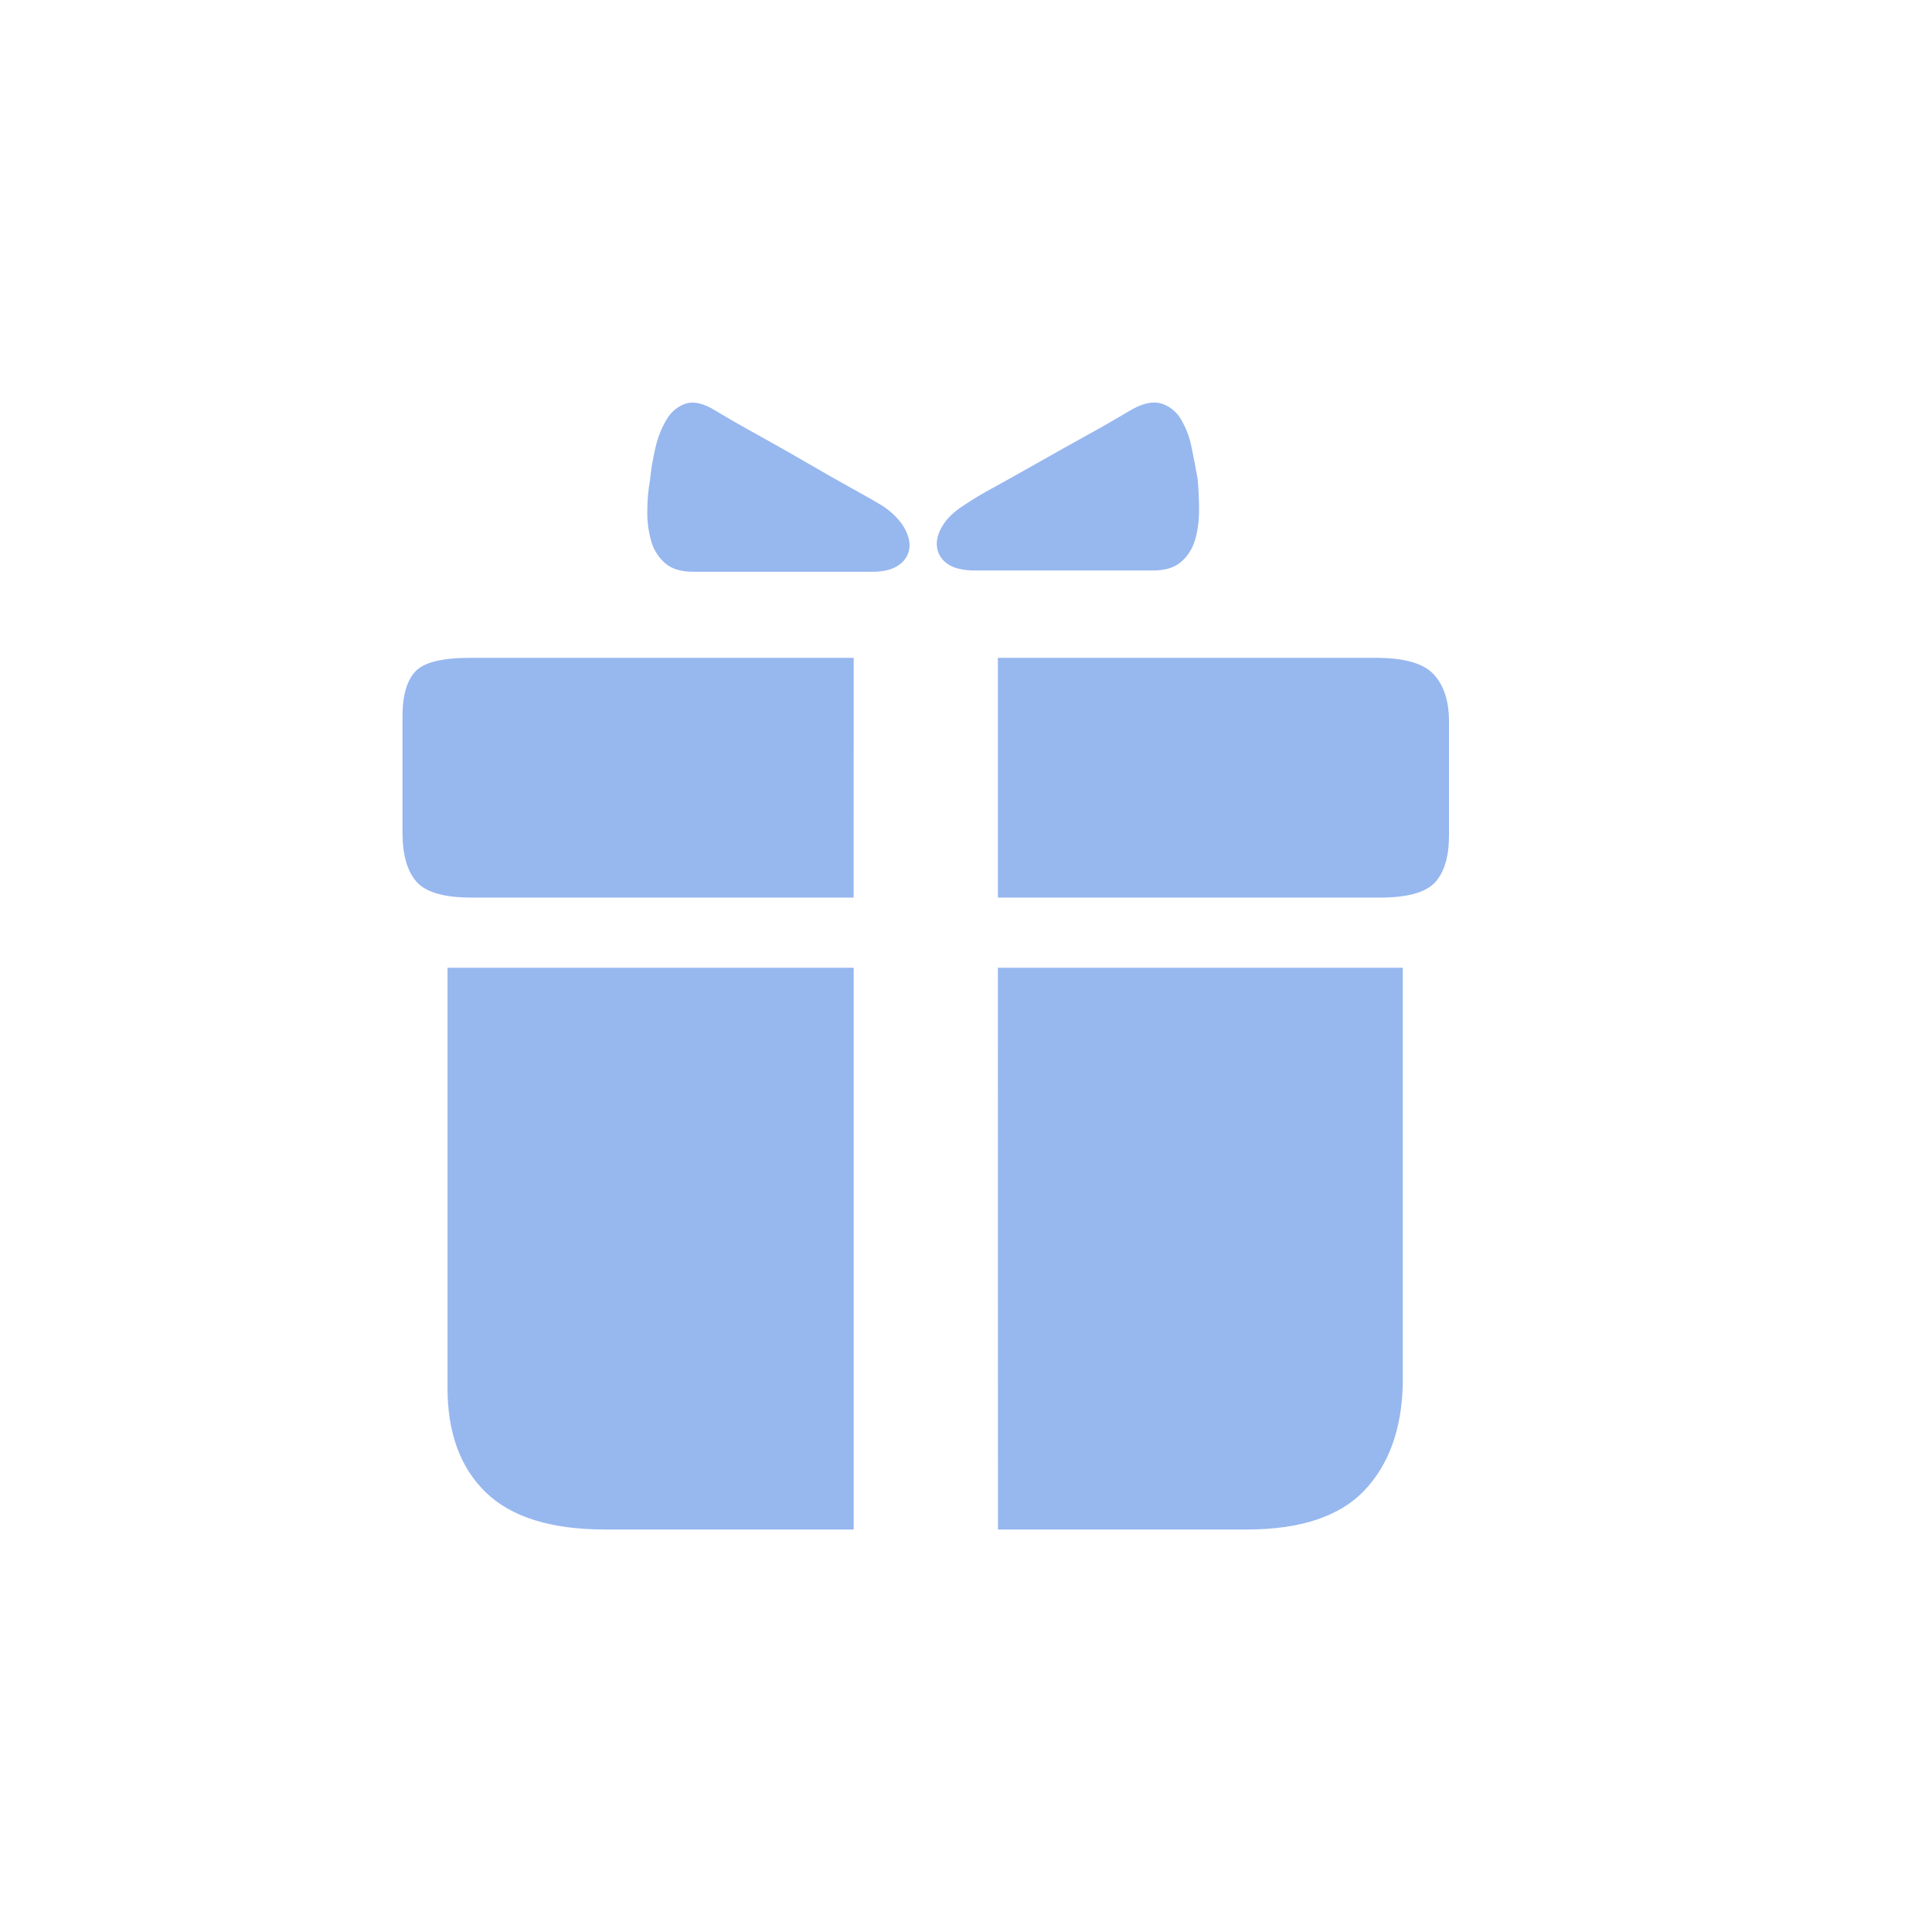 <svg width="24" height="24" viewBox="0 0 24 24" fill="none" xmlns="http://www.w3.org/2000/svg">
<path d="M10.835 7.103H8.616C8.462 7.103 8.345 7.068 8.263 6.997C8.18 6.924 8.12 6.83 8.09 6.725C8.056 6.605 8.039 6.48 8.041 6.355C8.041 6.218 8.052 6.089 8.074 5.968C8.085 5.848 8.107 5.716 8.139 5.574C8.167 5.446 8.214 5.324 8.28 5.212C8.34 5.113 8.419 5.047 8.518 5.014C8.616 4.982 8.737 5.009 8.879 5.096C9.044 5.195 9.23 5.302 9.439 5.417C9.647 5.532 9.849 5.647 10.047 5.762C10.244 5.877 10.427 5.981 10.597 6.075C10.767 6.168 10.896 6.242 10.983 6.297C11.093 6.374 11.175 6.459 11.23 6.551C11.285 6.645 11.307 6.732 11.296 6.815C11.29 6.857 11.275 6.896 11.252 6.932C11.229 6.967 11.199 6.998 11.164 7.02C11.087 7.075 10.978 7.103 10.835 7.103ZM12.117 7.087H14.319C14.473 7.087 14.59 7.051 14.672 6.98C14.755 6.909 14.812 6.818 14.845 6.708C14.878 6.599 14.895 6.475 14.895 6.339C14.895 6.202 14.889 6.073 14.878 5.952C14.855 5.823 14.83 5.694 14.804 5.566C14.781 5.441 14.737 5.321 14.672 5.212C14.62 5.119 14.535 5.049 14.434 5.015C14.336 4.982 14.215 5.004 14.073 5.08C13.888 5.19 13.702 5.297 13.513 5.401C13.305 5.516 13.1 5.631 12.897 5.746C12.694 5.861 12.508 5.965 12.338 6.059C12.211 6.126 12.088 6.2 11.968 6.281C11.848 6.358 11.76 6.443 11.706 6.536C11.651 6.629 11.628 6.716 11.64 6.799C11.646 6.841 11.661 6.881 11.683 6.916C11.706 6.951 11.736 6.982 11.771 7.005C11.848 7.059 11.963 7.087 12.117 7.087ZM10.605 8.172H5.838C5.487 8.172 5.26 8.23 5.156 8.345C5.052 8.46 5 8.644 5 8.896V10.344C5 10.618 5.058 10.82 5.173 10.952C5.288 11.084 5.515 11.15 5.855 11.15H10.604L10.605 8.172ZM12.396 8.172H17.096C17.447 8.172 17.686 8.241 17.811 8.378C17.937 8.515 18 8.71 18 8.962V10.377C18 10.64 17.942 10.835 17.827 10.961C17.712 11.086 17.485 11.15 17.145 11.15H12.396V8.172ZM10.605 12.022H5.559V17.24C5.559 17.799 5.718 18.233 6.036 18.54C6.353 18.846 6.846 19 7.515 19H10.605V12.022ZM12.396 12.022H17.426V17.19C17.414 17.75 17.255 18.191 16.949 18.515C16.642 18.838 16.154 19 15.486 19H12.397L12.396 12.022Z" fill="#97B7EF"/>
</svg>
